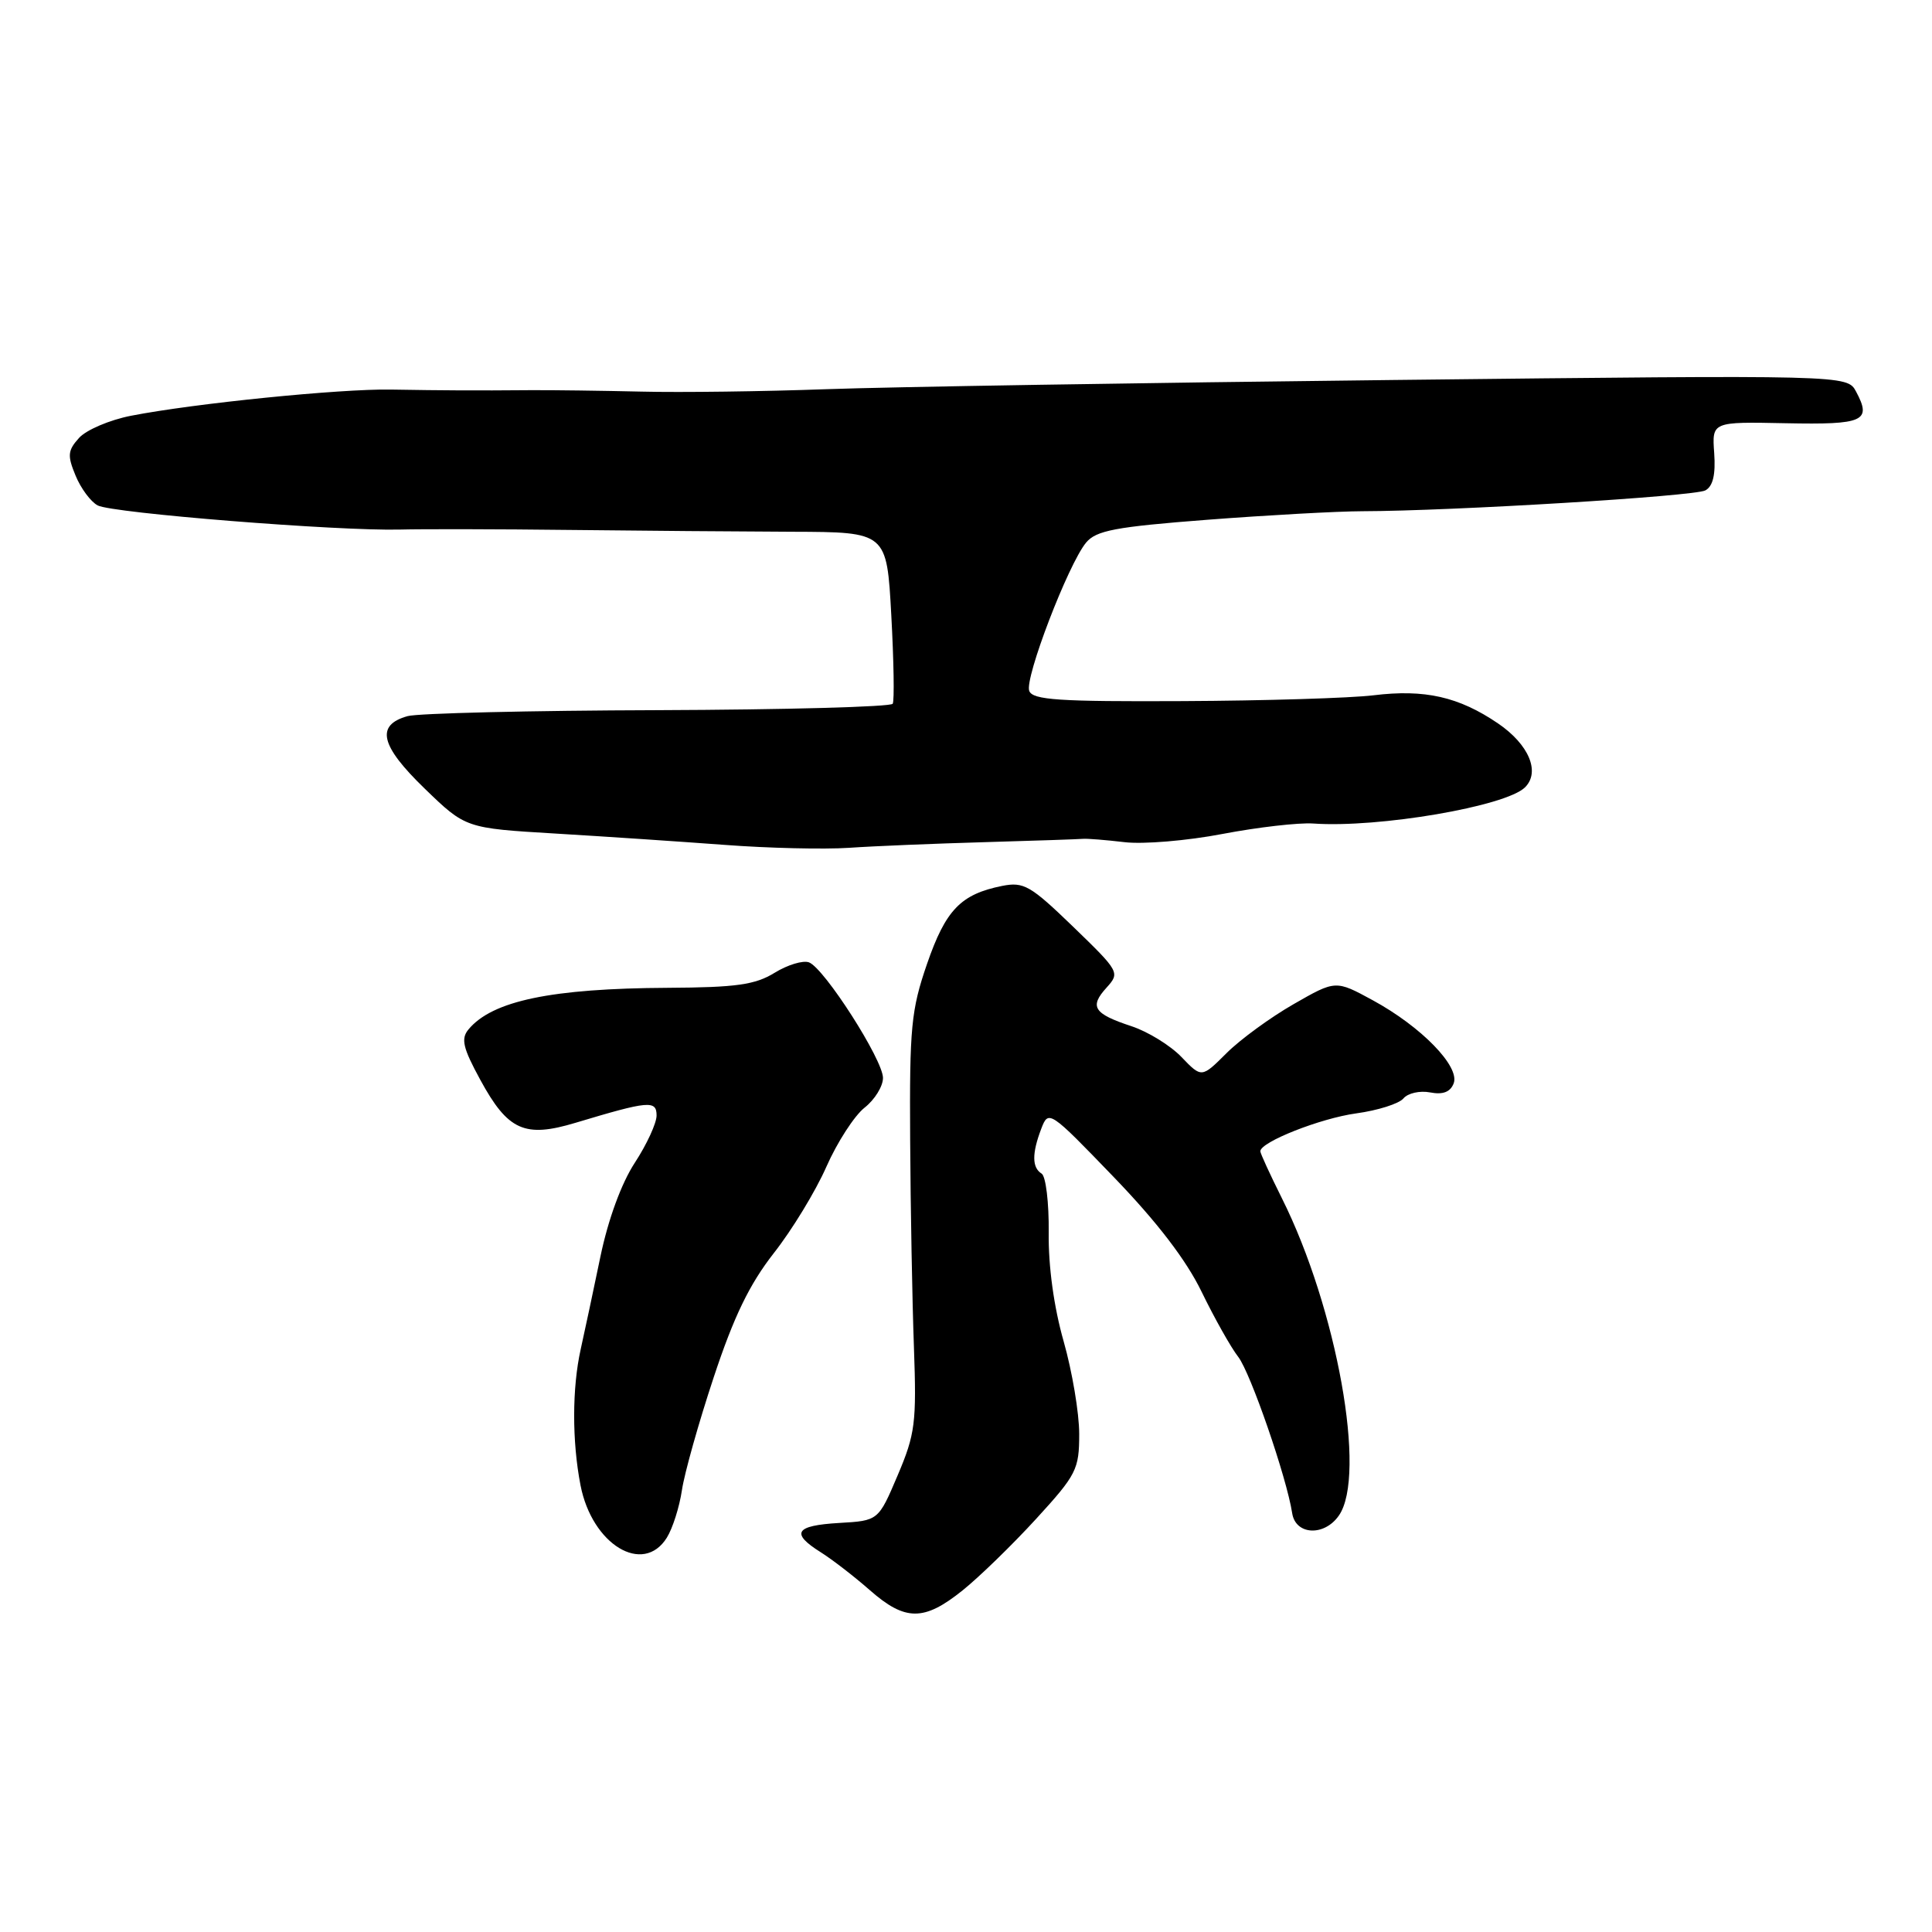 <?xml version="1.0" encoding="UTF-8" standalone="no"?>
<!DOCTYPE svg PUBLIC "-//W3C//DTD SVG 1.1//EN" "http://www.w3.org/Graphics/SVG/1.1/DTD/svg11.dtd" >
<svg xmlns="http://www.w3.org/2000/svg" xmlns:xlink="http://www.w3.org/1999/xlink" version="1.1" viewBox="0 0 256 256">
 <g >
 <path fill="currentColor"
d=" M 127.54 210.74 C 129.76 208.96 134.15 204.69 137.29 201.26 C 142.65 195.40 143.00 194.71 143.00 190.00 C 143.00 187.23 142.07 181.72 140.94 177.74 C 139.65 173.21 138.90 167.81 138.96 163.32 C 139.00 159.37 138.58 155.86 138.02 155.51 C 136.74 154.72 136.72 152.85 137.97 149.57 C 138.93 147.05 139.06 147.13 147.56 155.95 C 153.32 161.92 157.19 166.97 159.23 171.19 C 160.92 174.66 163.09 178.53 164.07 179.79 C 165.70 181.89 170.50 195.80 171.22 200.50 C 171.66 203.41 175.46 203.61 177.40 200.83 C 181.13 195.52 177.15 173.36 169.86 158.78 C 168.29 155.63 167.00 152.83 167.00 152.55 C 167.00 151.32 174.96 148.18 179.70 147.53 C 182.56 147.14 185.37 146.25 185.96 145.55 C 186.54 144.85 188.13 144.49 189.49 144.75 C 191.20 145.08 192.18 144.70 192.62 143.55 C 193.47 141.32 188.33 136.04 181.90 132.54 C 176.98 129.86 176.98 129.86 171.40 133.06 C 168.33 134.82 164.33 137.74 162.52 139.55 C 159.22 142.84 159.22 142.84 156.56 140.07 C 155.10 138.54 152.10 136.69 149.90 135.97 C 144.91 134.32 144.32 133.40 146.63 130.86 C 148.42 128.88 148.33 128.73 142.20 122.80 C 136.54 117.33 135.65 116.82 132.78 117.39 C 127.31 118.49 125.31 120.56 122.84 127.71 C 120.73 133.83 120.51 136.14 120.60 151.00 C 120.65 160.07 120.88 172.45 121.10 178.50 C 121.46 188.56 121.27 190.02 118.94 195.50 C 116.39 201.50 116.39 201.50 111.19 201.80 C 105.36 202.14 104.72 203.15 108.75 205.68 C 110.26 206.63 113.19 208.89 115.25 210.70 C 119.95 214.83 122.43 214.84 127.54 210.74 Z  M 88.36 203.75 C 89.13 202.51 90.03 199.68 90.36 197.45 C 90.69 195.22 92.58 188.50 94.57 182.50 C 97.24 174.43 99.31 170.17 102.53 166.05 C 104.93 163.00 108.07 157.85 109.50 154.60 C 110.93 151.36 113.21 147.84 114.55 146.78 C 115.90 145.72 117.00 143.95 117.00 142.83 C 117.00 140.43 109.24 128.31 107.20 127.52 C 106.41 127.22 104.36 127.84 102.64 128.90 C 100.06 130.49 97.55 130.84 88.50 130.89 C 73.07 130.97 65.23 132.61 62.08 136.40 C 61.05 137.64 61.33 138.84 63.64 143.08 C 67.30 149.81 69.52 150.81 76.28 148.77 C 85.96 145.86 87.00 145.76 87.00 147.81 C 87.00 148.83 85.70 151.65 84.11 154.08 C 82.34 156.79 80.58 161.59 79.56 166.50 C 78.65 170.90 77.47 176.42 76.95 178.76 C 75.80 183.91 75.79 190.98 76.92 196.80 C 78.44 204.67 85.22 208.78 88.36 203.75 Z  M 130.50 111.59 C 137.10 111.40 142.95 111.20 143.50 111.15 C 144.05 111.10 146.53 111.30 149.00 111.59 C 151.47 111.89 157.32 111.40 162.00 110.50 C 166.68 109.61 172.07 108.99 174.00 109.12 C 182.68 109.73 199.56 106.84 202.08 104.32 C 204.12 102.28 202.58 98.64 198.50 95.86 C 193.30 92.32 188.78 91.30 182.00 92.13 C 178.97 92.50 167.60 92.85 156.72 92.90 C 140.31 92.98 136.84 92.75 136.38 91.55 C 135.74 89.89 141.54 74.77 143.91 71.90 C 145.25 70.29 147.77 69.81 160.00 68.87 C 167.97 68.26 177.20 67.75 180.50 67.74 C 192.49 67.71 224.54 65.76 225.97 64.98 C 226.98 64.43 227.34 62.89 227.14 60.03 C 226.84 55.88 226.84 55.88 236.62 56.08 C 246.98 56.29 248.04 55.81 245.94 51.89 C 244.76 49.68 244.76 49.68 184.63 50.35 C 151.56 50.72 117.75 51.27 109.50 51.57 C 101.25 51.87 90.22 52.02 85.00 51.89 C 79.78 51.77 73.14 51.68 70.25 51.70 C 62.92 51.76 58.96 51.74 51.75 51.62 C 45.04 51.51 25.76 53.45 17.36 55.09 C 14.54 55.64 11.44 56.96 10.48 58.02 C 8.97 59.69 8.91 60.36 10.01 63.01 C 10.70 64.70 12.02 66.48 12.94 66.97 C 14.85 67.99 44.77 70.38 53.00 70.17 C 56.02 70.09 66.15 70.11 75.50 70.22 C 84.85 70.33 98.12 70.43 105.00 70.46 C 117.50 70.50 117.50 70.50 118.10 81.50 C 118.43 87.55 118.52 92.84 118.29 93.25 C 118.07 93.66 104.07 94.04 87.19 94.10 C 70.31 94.15 55.38 94.51 54.01 94.89 C 49.75 96.08 50.38 98.79 56.25 104.47 C 61.69 109.74 61.69 109.74 73.59 110.45 C 80.14 110.84 90.22 111.52 96.00 111.95 C 101.78 112.39 109.20 112.56 112.50 112.34 C 115.80 112.11 123.90 111.78 130.50 111.59 Z "/>
</g>
</svg>